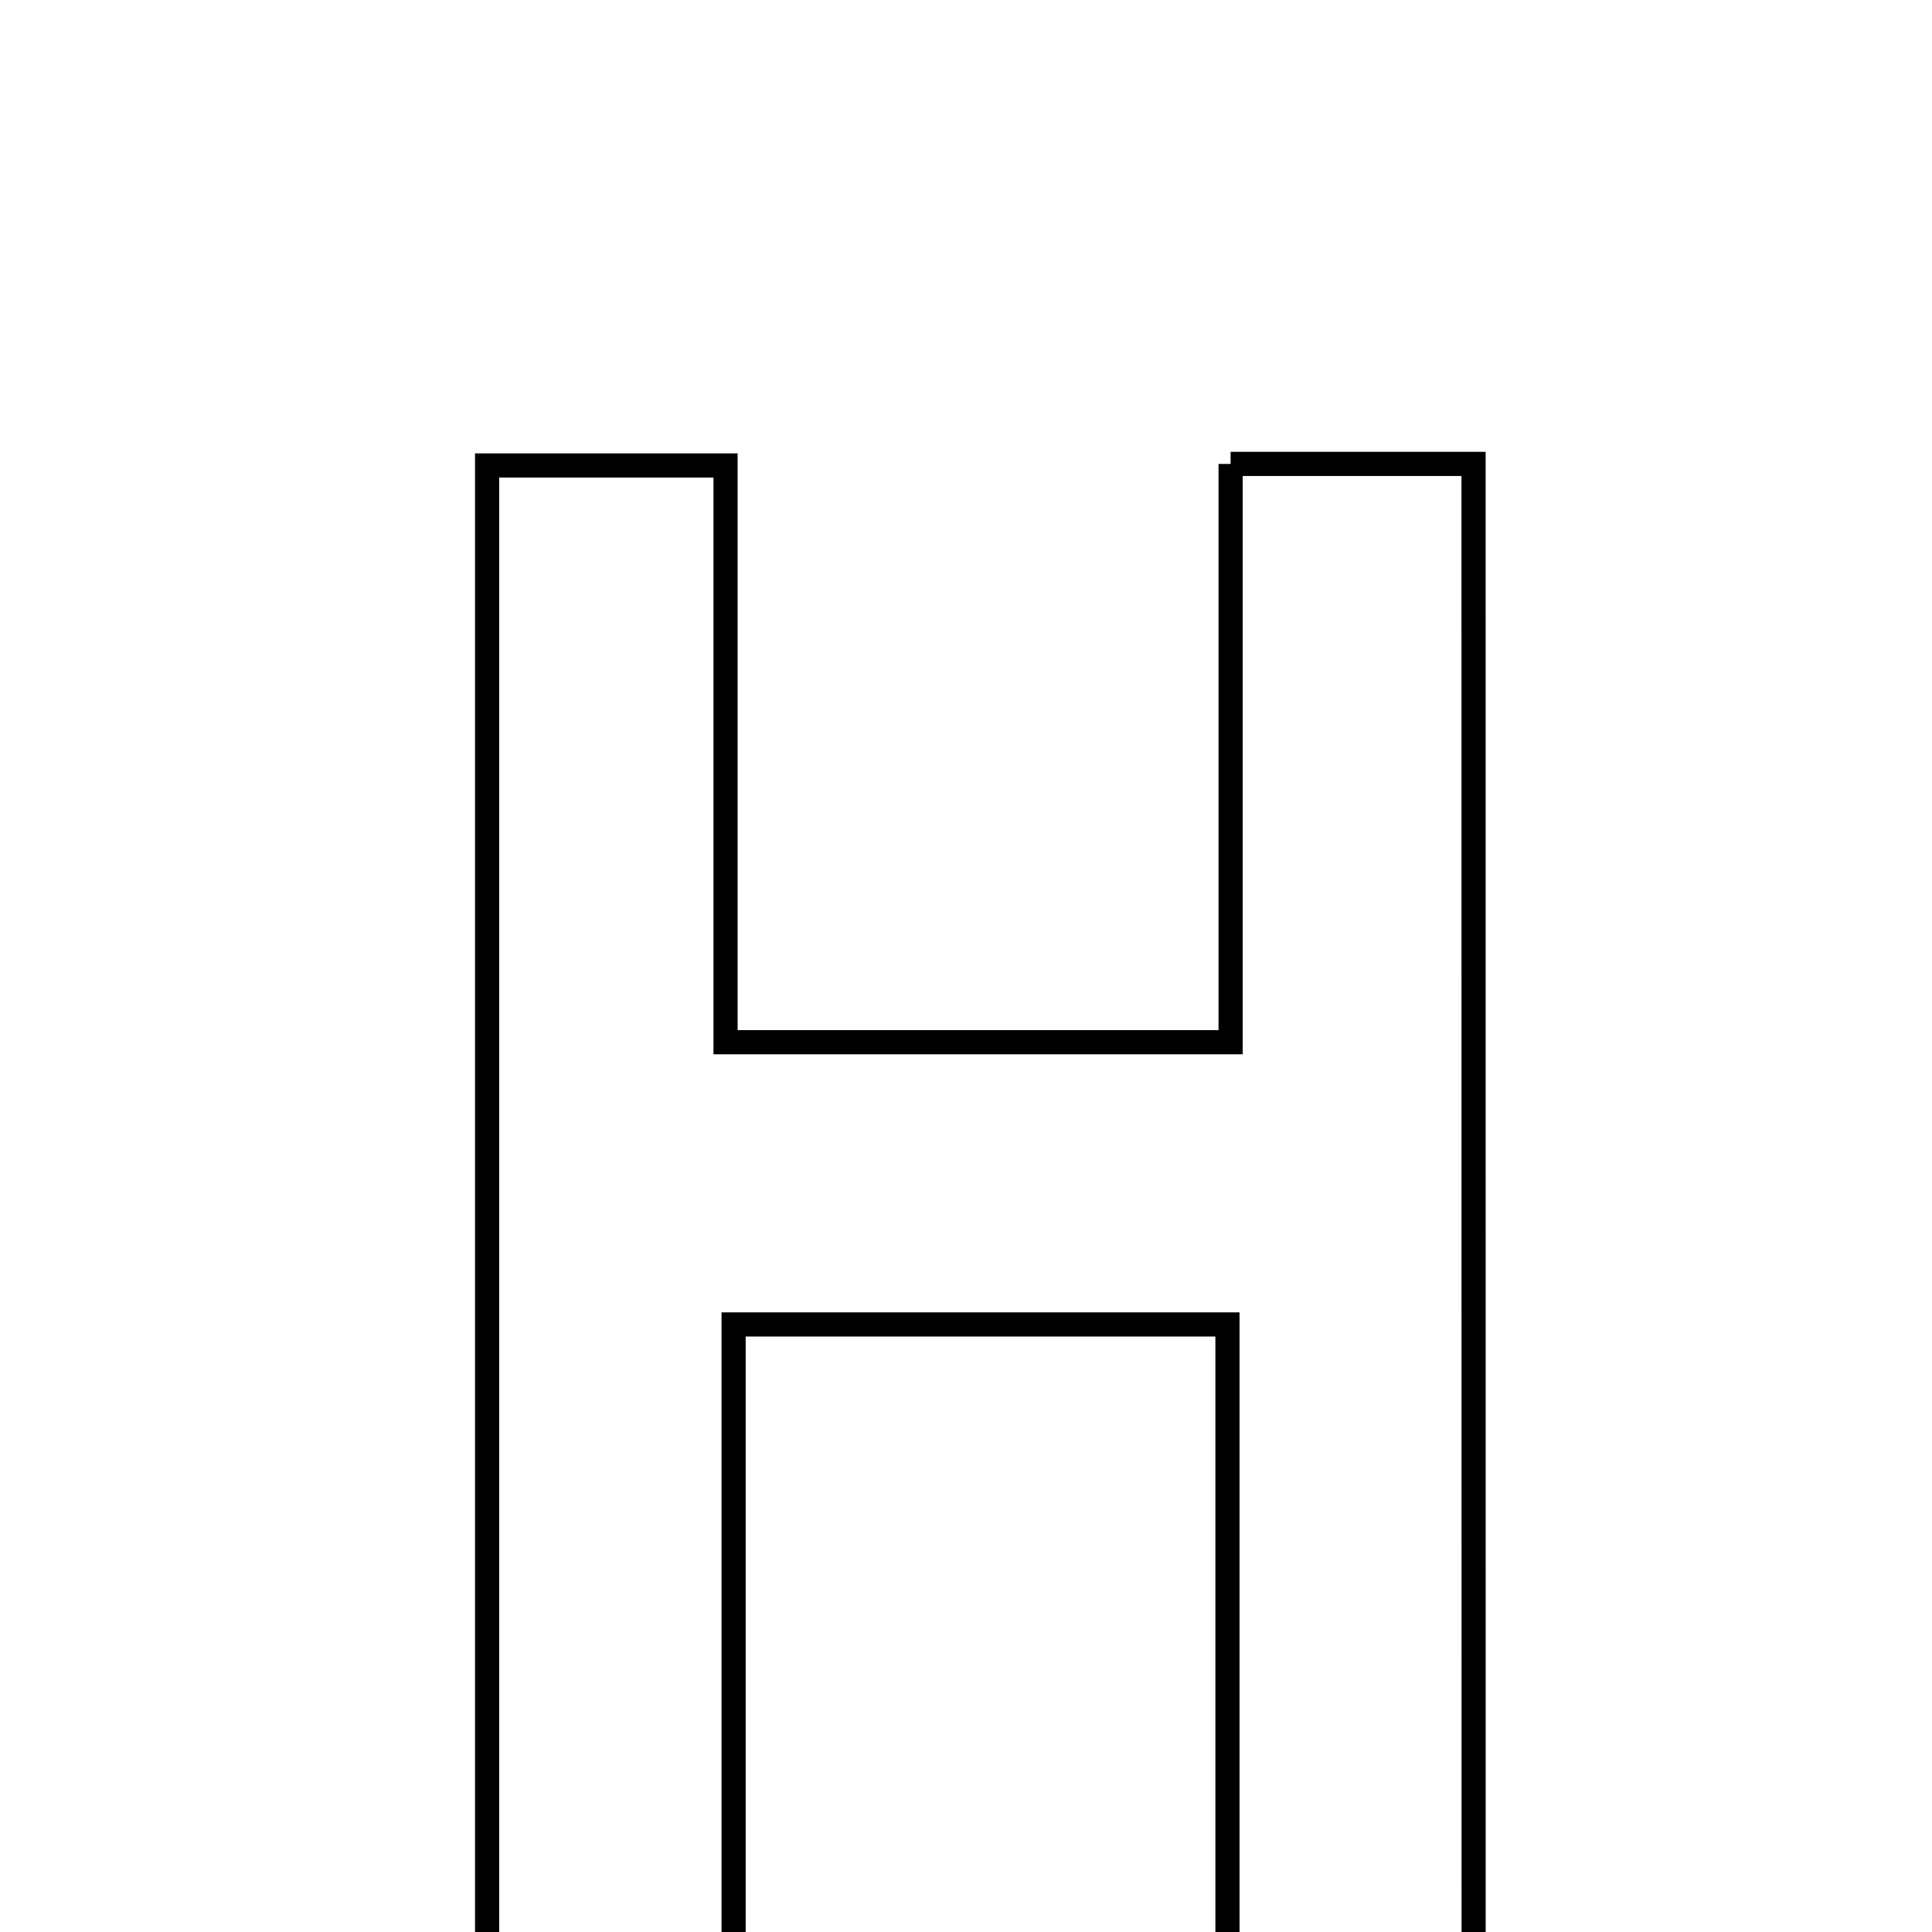 <svg xmlns="http://www.w3.org/2000/svg" viewBox="0.0 0.0 24.0 24.0" height="200px" width="200px"><path fill="none" stroke="black" stroke-width=".3" stroke-opacity="1.0"  filling="0" d="M15.287 5.763 C16.461 5.763 17.304 5.763 18.305 5.763 C18.306 12.112 18.306 18.326 18.306 24.841 C17.245 24.841 16.385 24.841 15.248 24.841 C15.248 22.012 15.248 19.279 15.248 16.453 C13.123 16.453 11.274 16.453 9.113 16.453 C9.113 19.227 9.113 21.942 9.113 24.803 C7.954 24.864 7.095 24.909 6.051 24.963 C6.051 18.529 6.051 12.238 6.051 5.782 C6.977 5.782 7.895 5.782 9.013 5.782 C9.013 8.171 9.013 10.465 9.013 12.947 C11.123 12.947 13.038 12.947 15.287 12.947 C15.287 10.609 15.287 8.247 15.287 5.763"></path></svg>